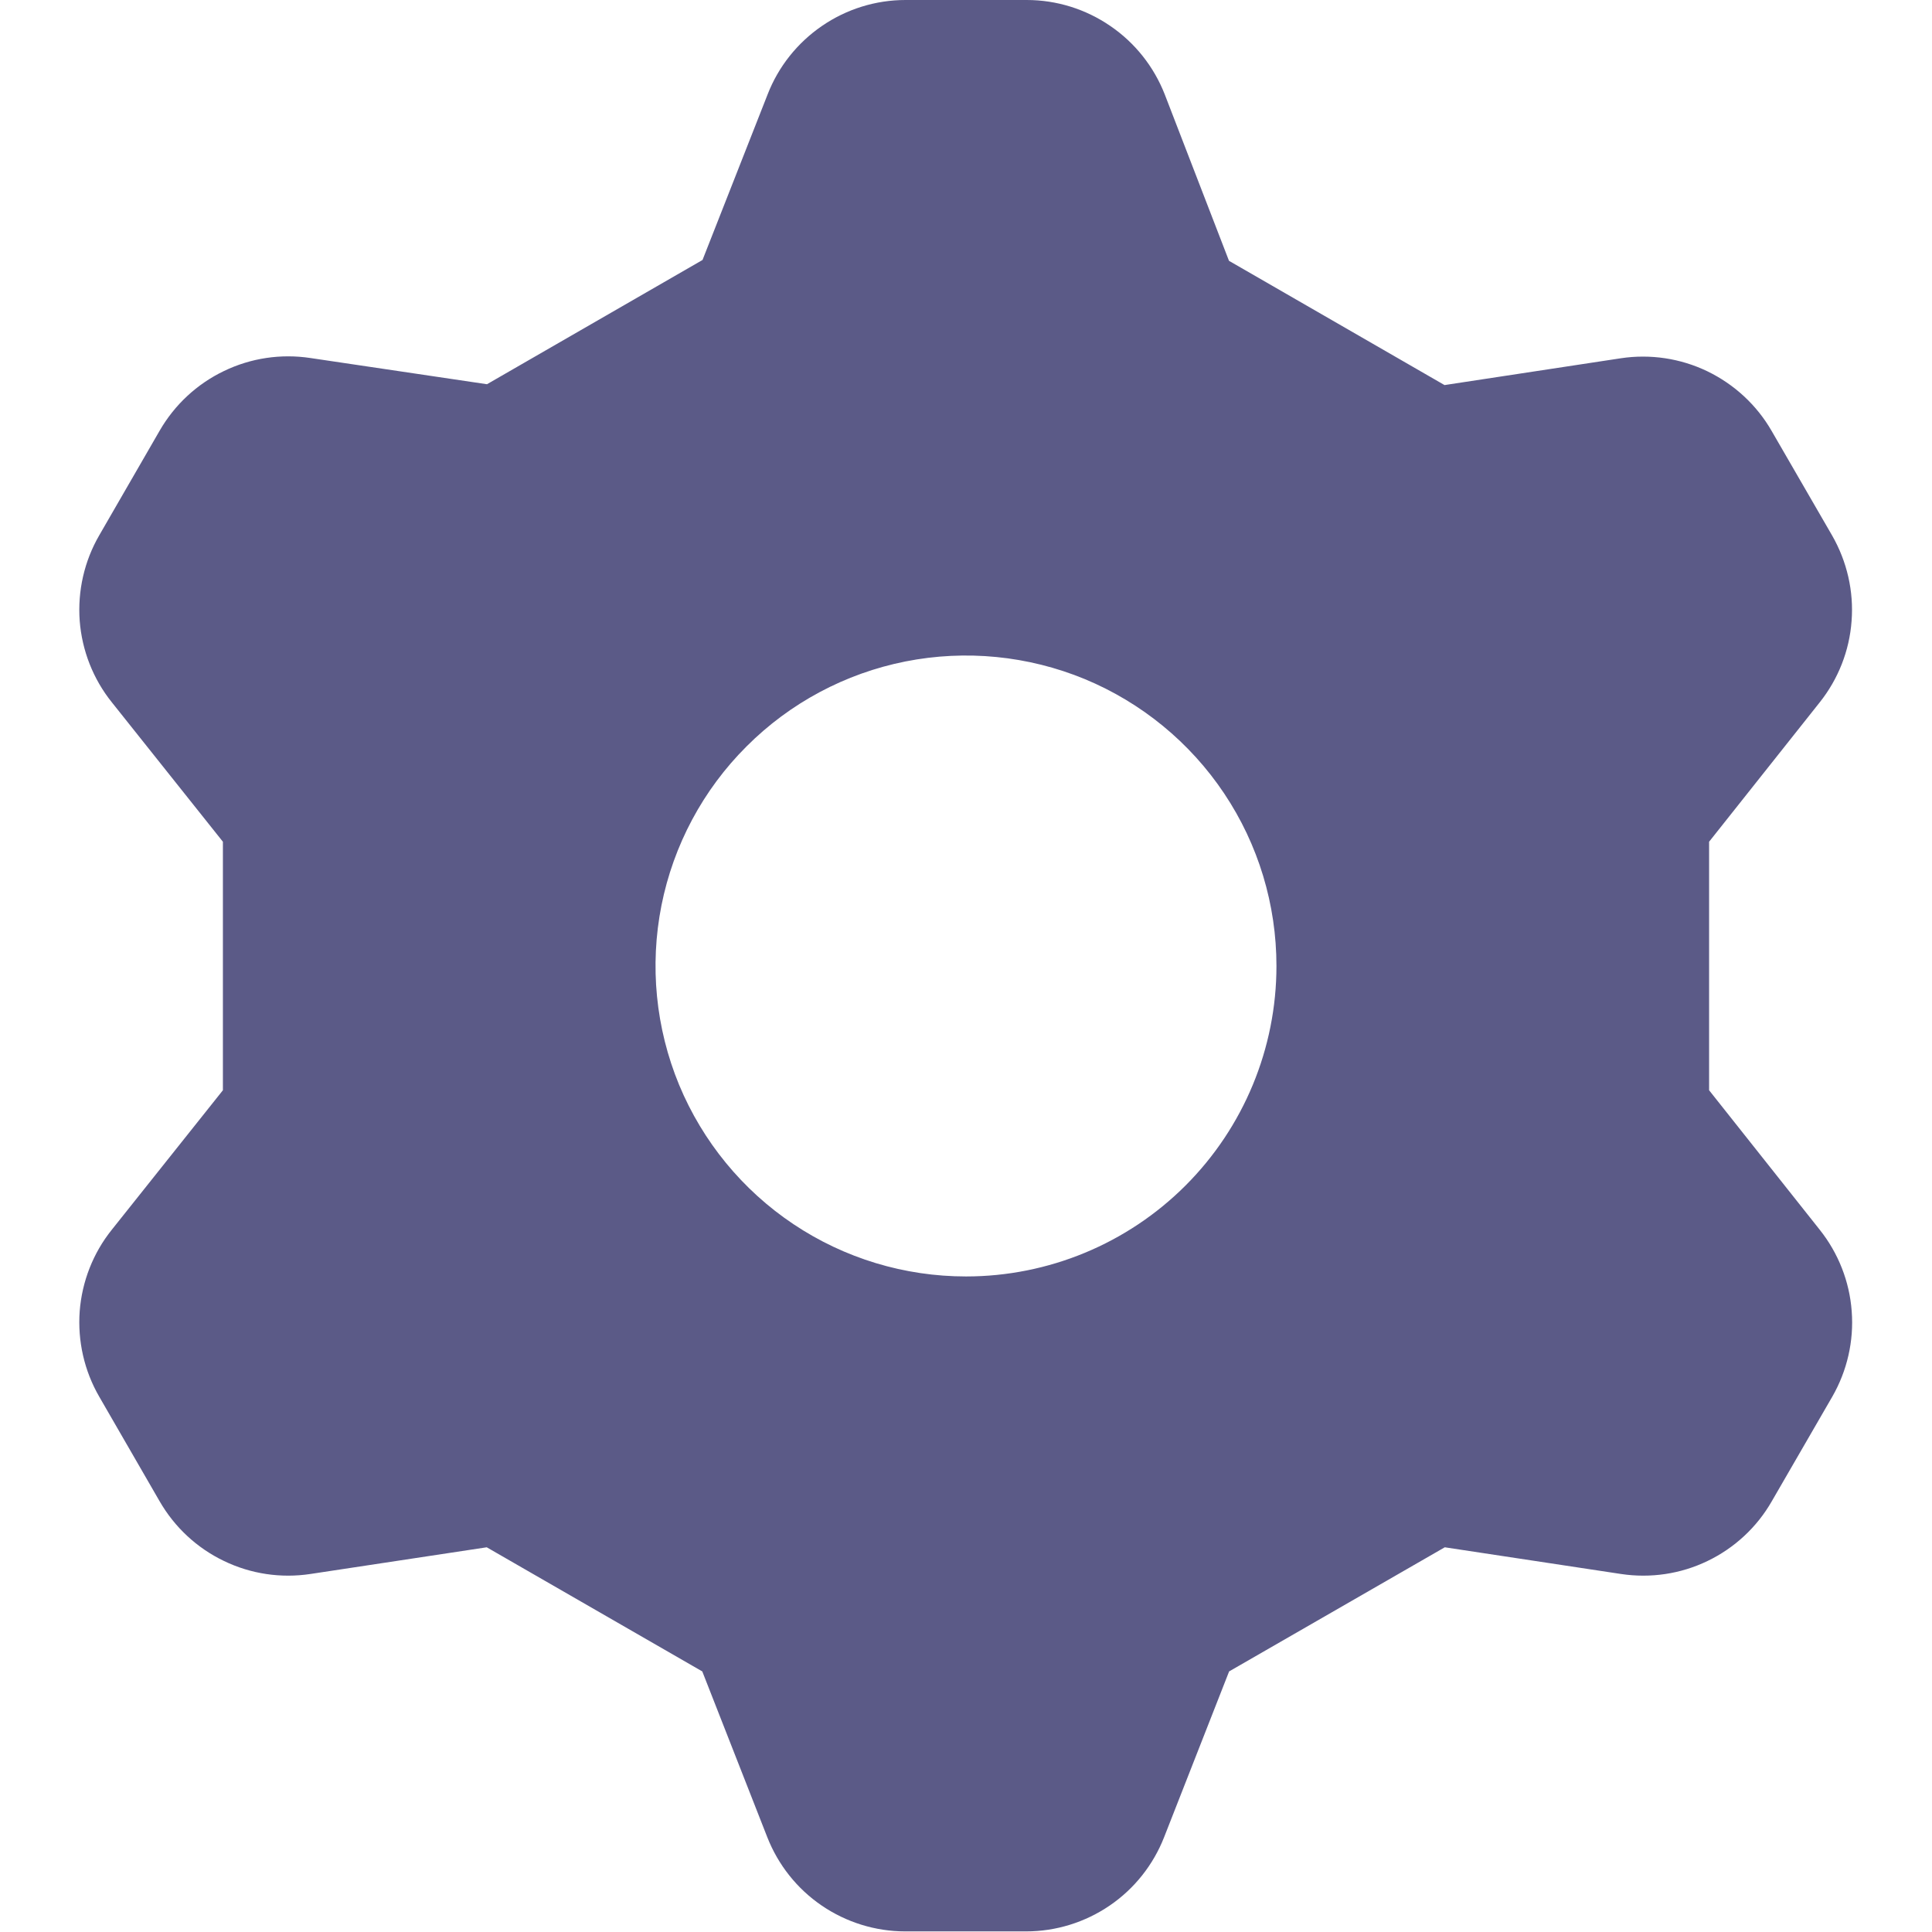 <svg width="16" height="16" viewBox="0 0 16 16" xmlns="http://www.w3.org/2000/svg">
<path d="M14.154 9.029V6.971L15.069 5.818C15.223 5.625 15.316 5.39 15.334 5.143C15.353 4.896 15.296 4.65 15.173 4.435L14.672 3.569C14.549 3.355 14.363 3.183 14.14 3.075C13.918 2.968 13.668 2.93 13.423 2.967L11.963 3.189L10.178 2.16L9.646 0.782C9.556 0.552 9.399 0.354 9.195 0.215C8.991 0.075 8.75 0 8.503 0L7.499 0C7.252 0 7.011 0.075 6.807 0.215C6.604 0.354 6.446 0.552 6.357 0.782L5.818 2.153L4.033 3.182L2.571 2.965C2.327 2.928 2.077 2.965 1.854 3.073C1.631 3.18 1.446 3.352 1.322 3.567L0.822 4.433C0.698 4.647 0.642 4.894 0.66 5.141C0.679 5.387 0.771 5.623 0.926 5.816L1.846 6.971V9.029L0.926 10.184C0.771 10.377 0.679 10.613 0.66 10.859C0.642 11.106 0.698 11.353 0.822 11.567L1.322 12.433C1.446 12.648 1.631 12.82 1.854 12.927C2.077 13.035 2.327 13.072 2.571 13.035L4.031 12.814L5.816 13.842L6.354 15.214C6.444 15.444 6.601 15.642 6.805 15.781C7.009 15.92 7.25 15.995 7.497 15.995H8.498C8.745 15.995 8.986 15.92 9.19 15.781C9.394 15.642 9.551 15.444 9.641 15.214L10.179 13.842L11.965 12.814L13.424 13.035C13.669 13.072 13.919 13.035 14.142 12.927C14.364 12.82 14.55 12.648 14.673 12.433L15.174 11.567C15.297 11.353 15.354 11.106 15.335 10.859C15.317 10.613 15.224 10.377 15.07 10.184L14.154 9.029ZM8 10.571C7.491 10.571 6.994 10.421 6.571 10.138C6.149 9.856 5.819 9.454 5.624 8.984C5.43 8.514 5.379 7.997 5.478 7.498C5.577 7 5.822 6.541 6.182 6.182C6.541 5.822 7 5.577 7.498 5.478C7.997 5.379 8.514 5.43 8.984 5.624C9.454 5.819 9.856 6.149 10.138 6.571C10.421 6.994 10.571 7.491 10.571 8C10.571 8.682 10.3 9.336 9.818 9.818C9.336 10.3 8.682 10.571 8 10.571Z" fill="#5B5A87"/>
</svg>
